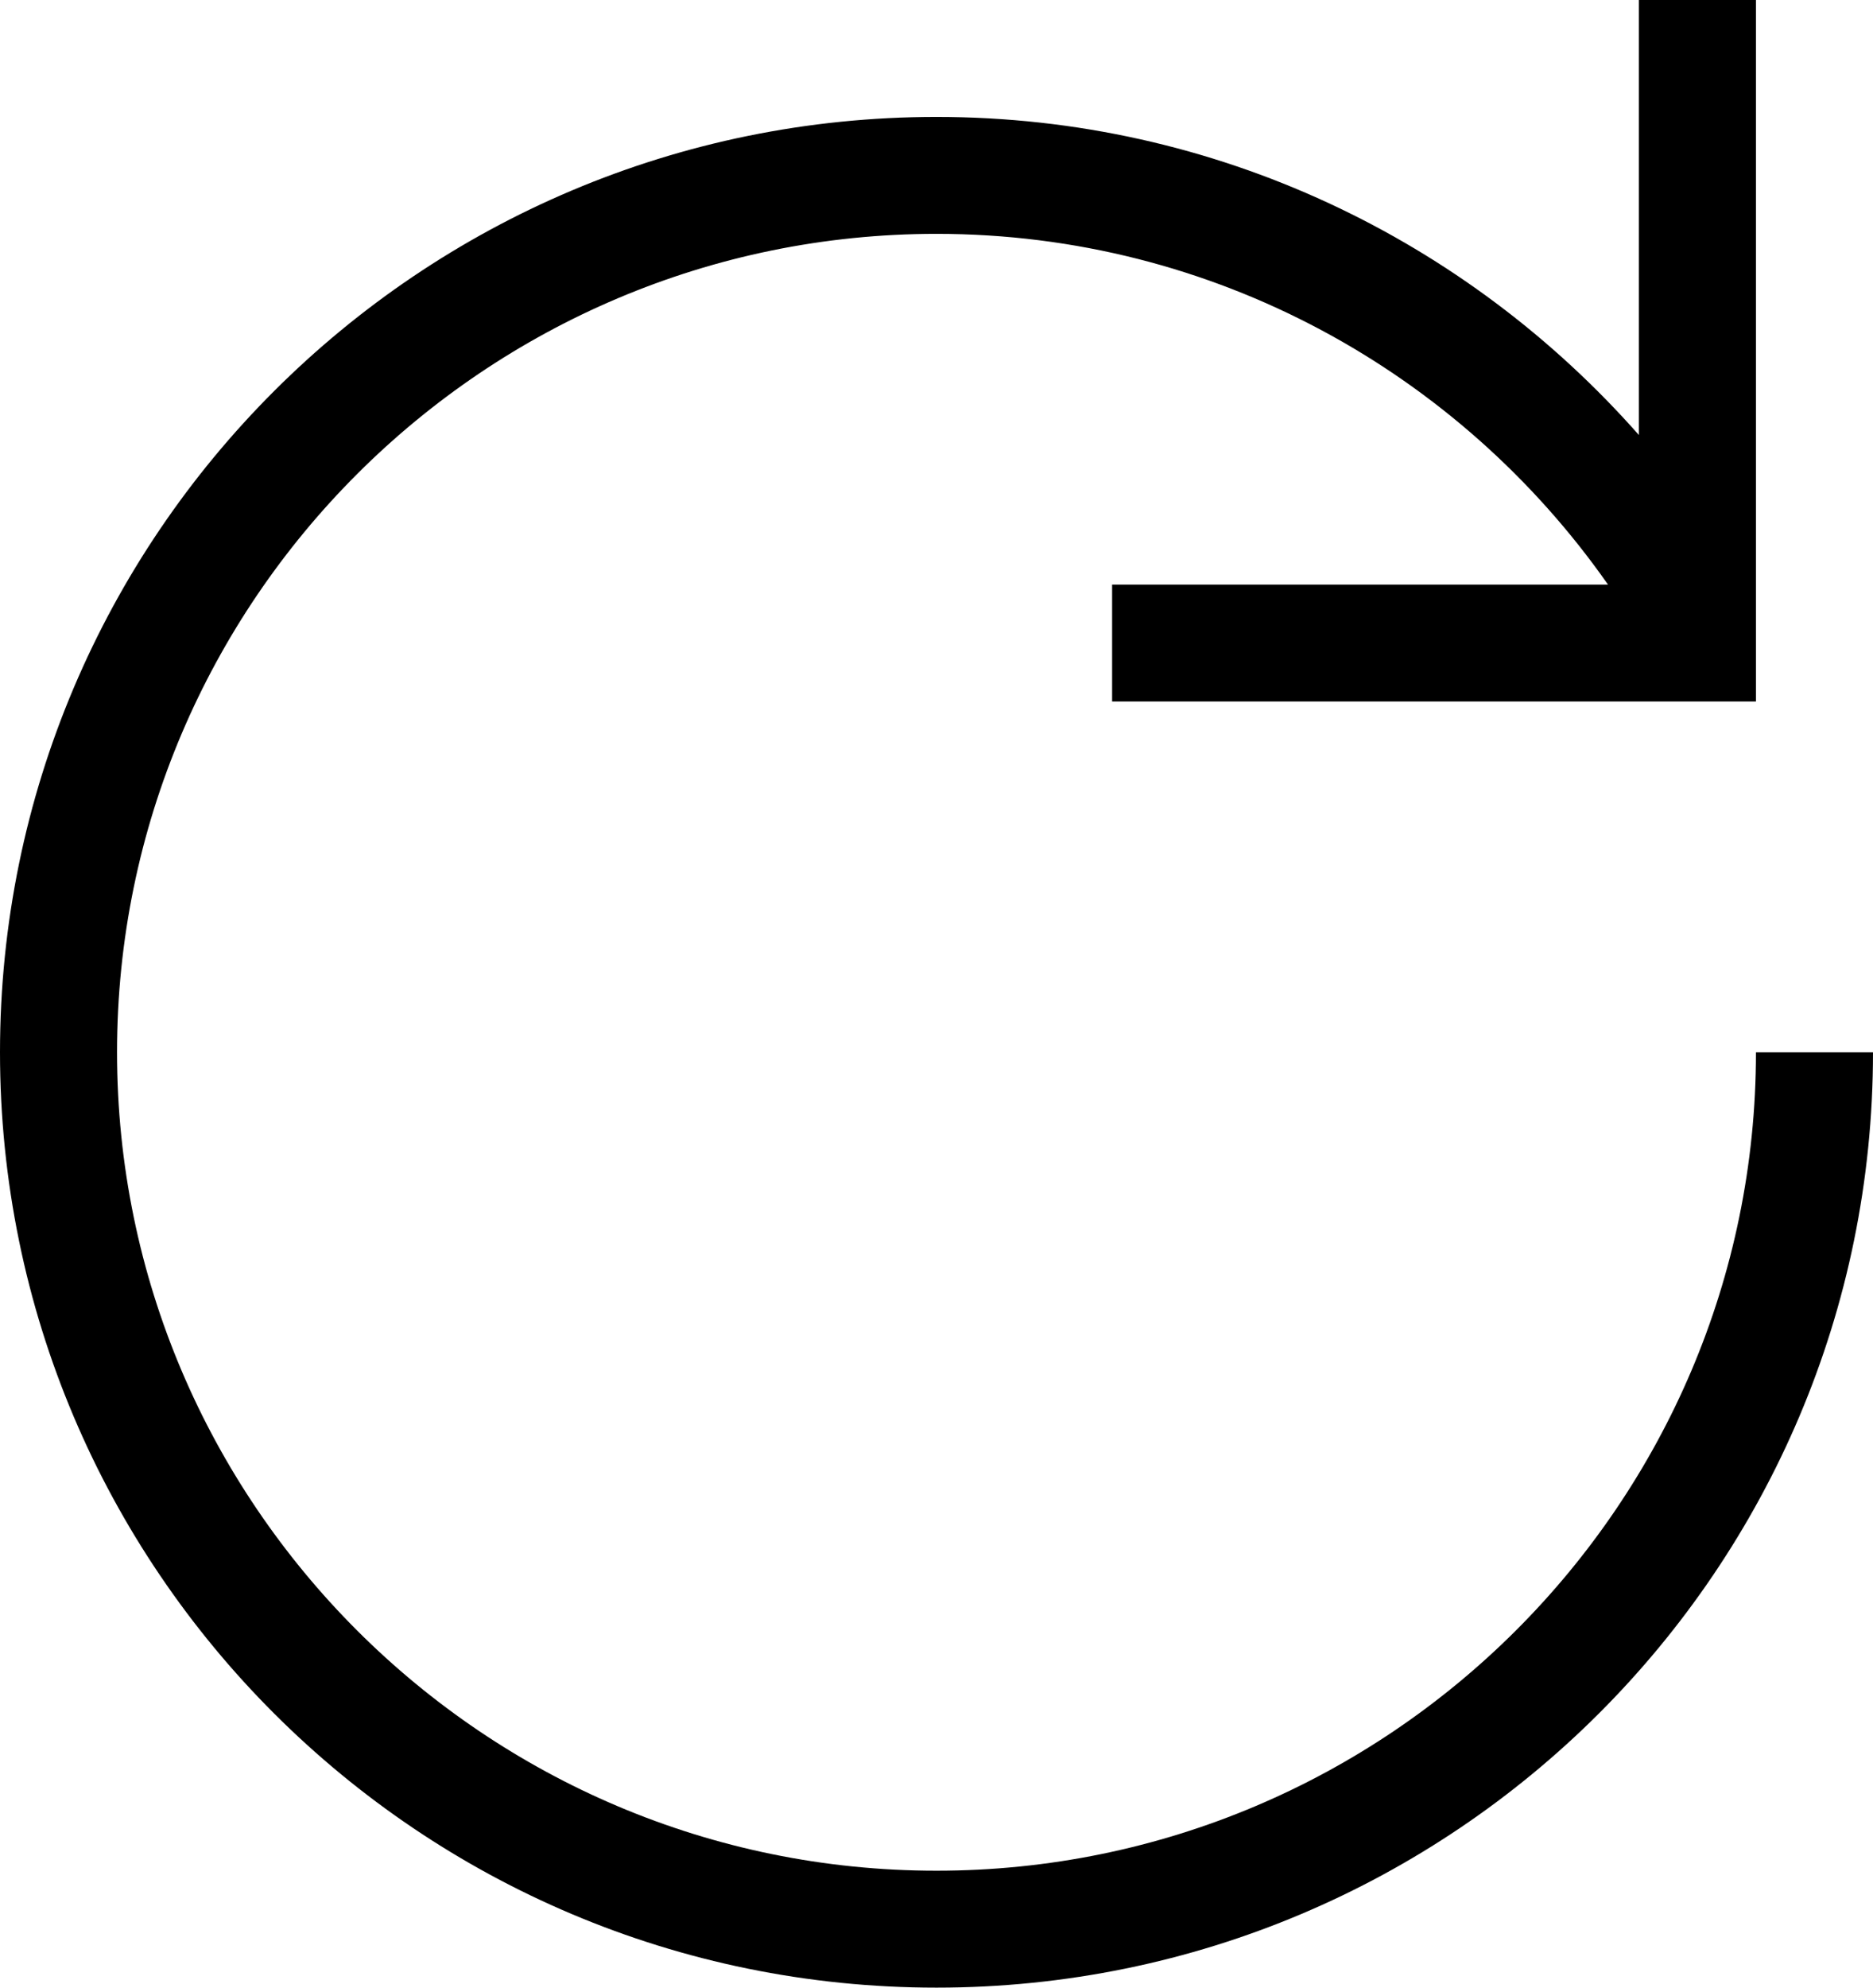 <svg width="33" height="35" viewBox="0 0 33 35" fill="none" xmlns="http://www.w3.org/2000/svg">
<path d="M30.938 18.529C30.938 26.476 24.461 32.941 16.5 32.941C8.539 32.941 2.062 26.476 2.062 18.529C2.062 10.583 8.539 4.118 16.5 4.118C21.393 4.118 25.719 6.566 28.331 10.294H19.594V12.353H29.525H30.938V10.562V0H28.875V7.66C25.851 4.233 21.435 2.059 16.5 2.059C7.387 2.059 0 9.433 0 18.529C0 27.626 7.387 35 16.5 35C25.613 35 33 27.626 33 18.529H30.938Z" fill="black"/>
</svg>
